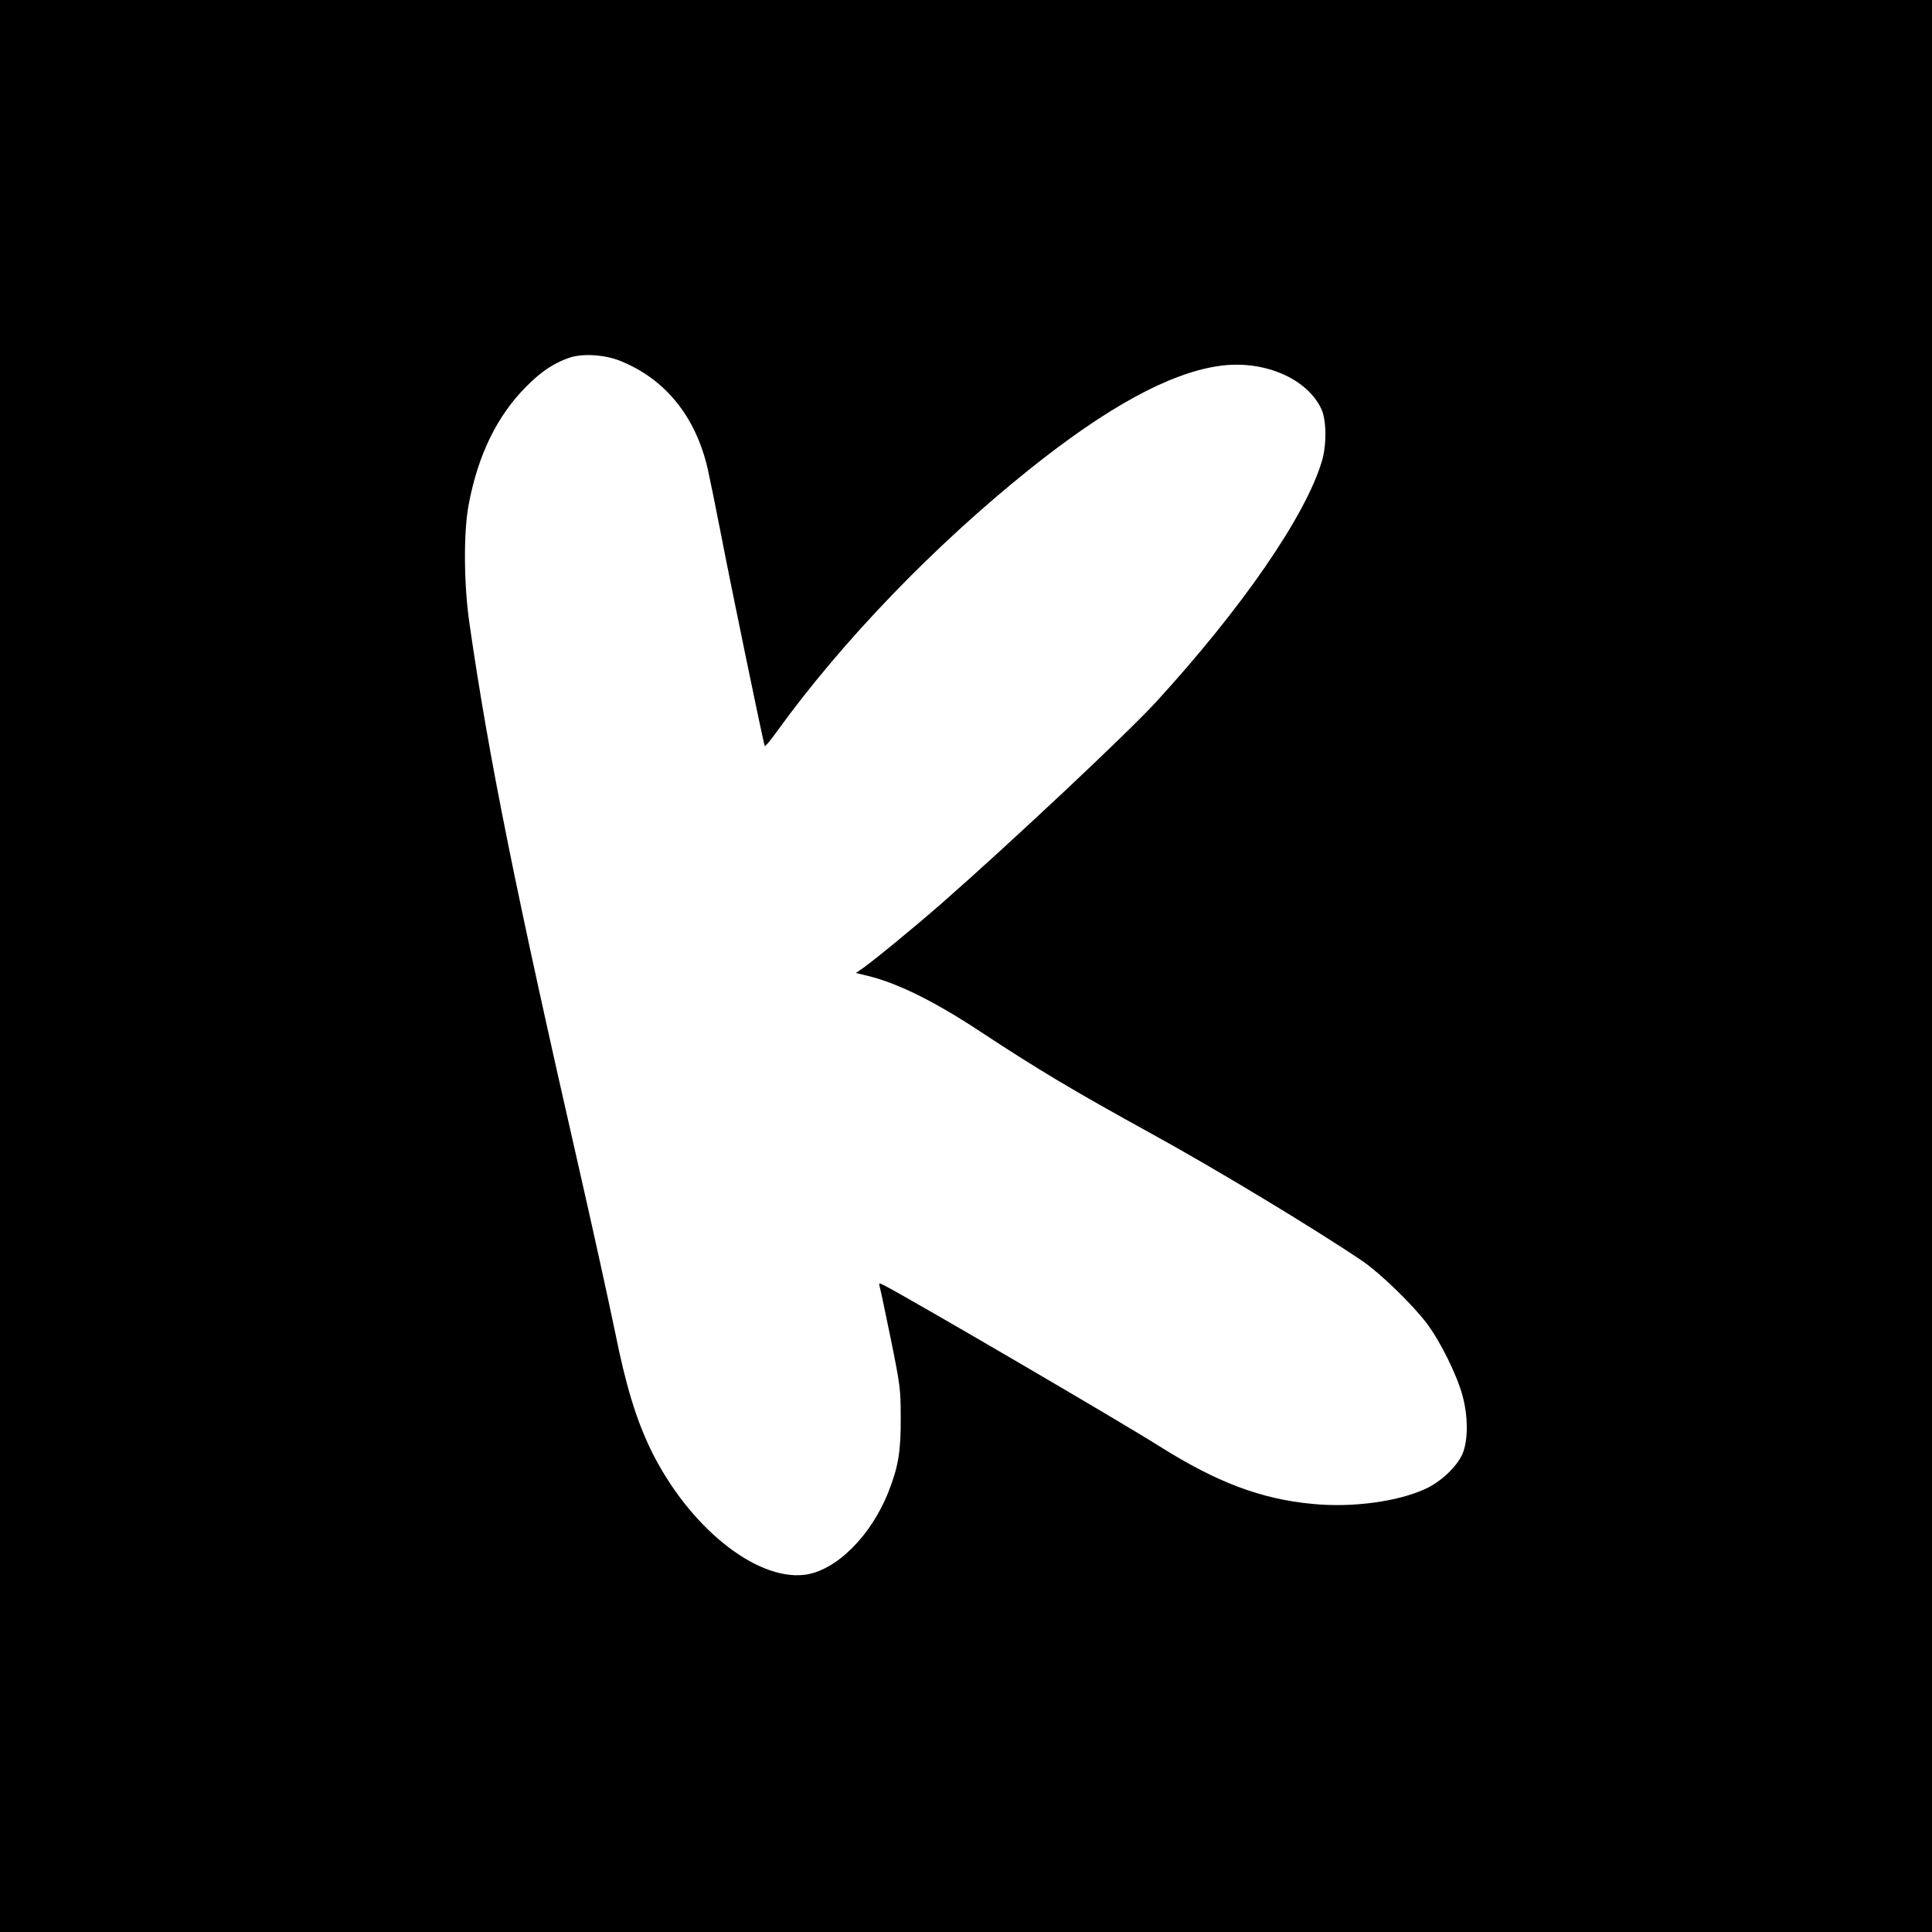 <?xml version="1.0" standalone="no"?>
<!DOCTYPE svg PUBLIC "-//W3C//DTD SVG 20010904//EN"
 "http://www.w3.org/TR/2001/REC-SVG-20010904/DTD/svg10.dtd">
<svg version="1.0" xmlns="http://www.w3.org/2000/svg"
 width="1024pt" height="1024pt" viewBox="0 0 1024 1024"
 preserveAspectRatio="xMidYMid meet">
<g transform="translate(0,1024) scale(0.1,-0.1)"
fill="#000000" stroke="none">
<path d="M0 5120 l0 -5120 5120 0 5120 0 0 5120 0 5120 -5120 0 -5120 0 0
-5120z m3288 3207 c238 -96 399 -294 463 -572 10 -44 44 -210 75 -370 46 -240
217 -1067 227 -1099 2 -5 32 31 67 80 343 475 832 983 1337 1387 411 329 741
509 1002 547 235 35 469 -64 545 -229 27 -60 28 -190 2 -276 -86 -290 -424
-779 -878 -1275 -150 -164 -773 -749 -1138 -1069 -157 -137 -377 -317 -430
-352 l-24 -16 54 -13 c160 -37 360 -135 608 -299 307 -202 486 -309 909 -542
335 -184 852 -496 1113 -672 94 -64 264 -228 342 -331 71 -94 159 -271 189
-381 31 -112 31 -241 0 -312 -30 -67 -112 -145 -193 -183 -147 -69 -391 -102
-602 -81 -274 26 -506 114 -810 305 -205 130 -1317 779 -1457 852 -32 16 -32
16 -26 -8 4 -12 30 -138 59 -278 49 -242 52 -263 52 -415 1 -177 -13 -261 -65
-392 -93 -236 -280 -420 -446 -440 -261 -30 -617 260 -814 664 -78 162 -132
339 -189 623 -29 140 -112 521 -186 845 -340 1489 -482 2191 -585 2905 -31
207 -33 489 -5 635 49 263 150 470 305 626 80 80 142 122 226 152 70 25 189
18 273 -16z"/>
</g>
</svg>
